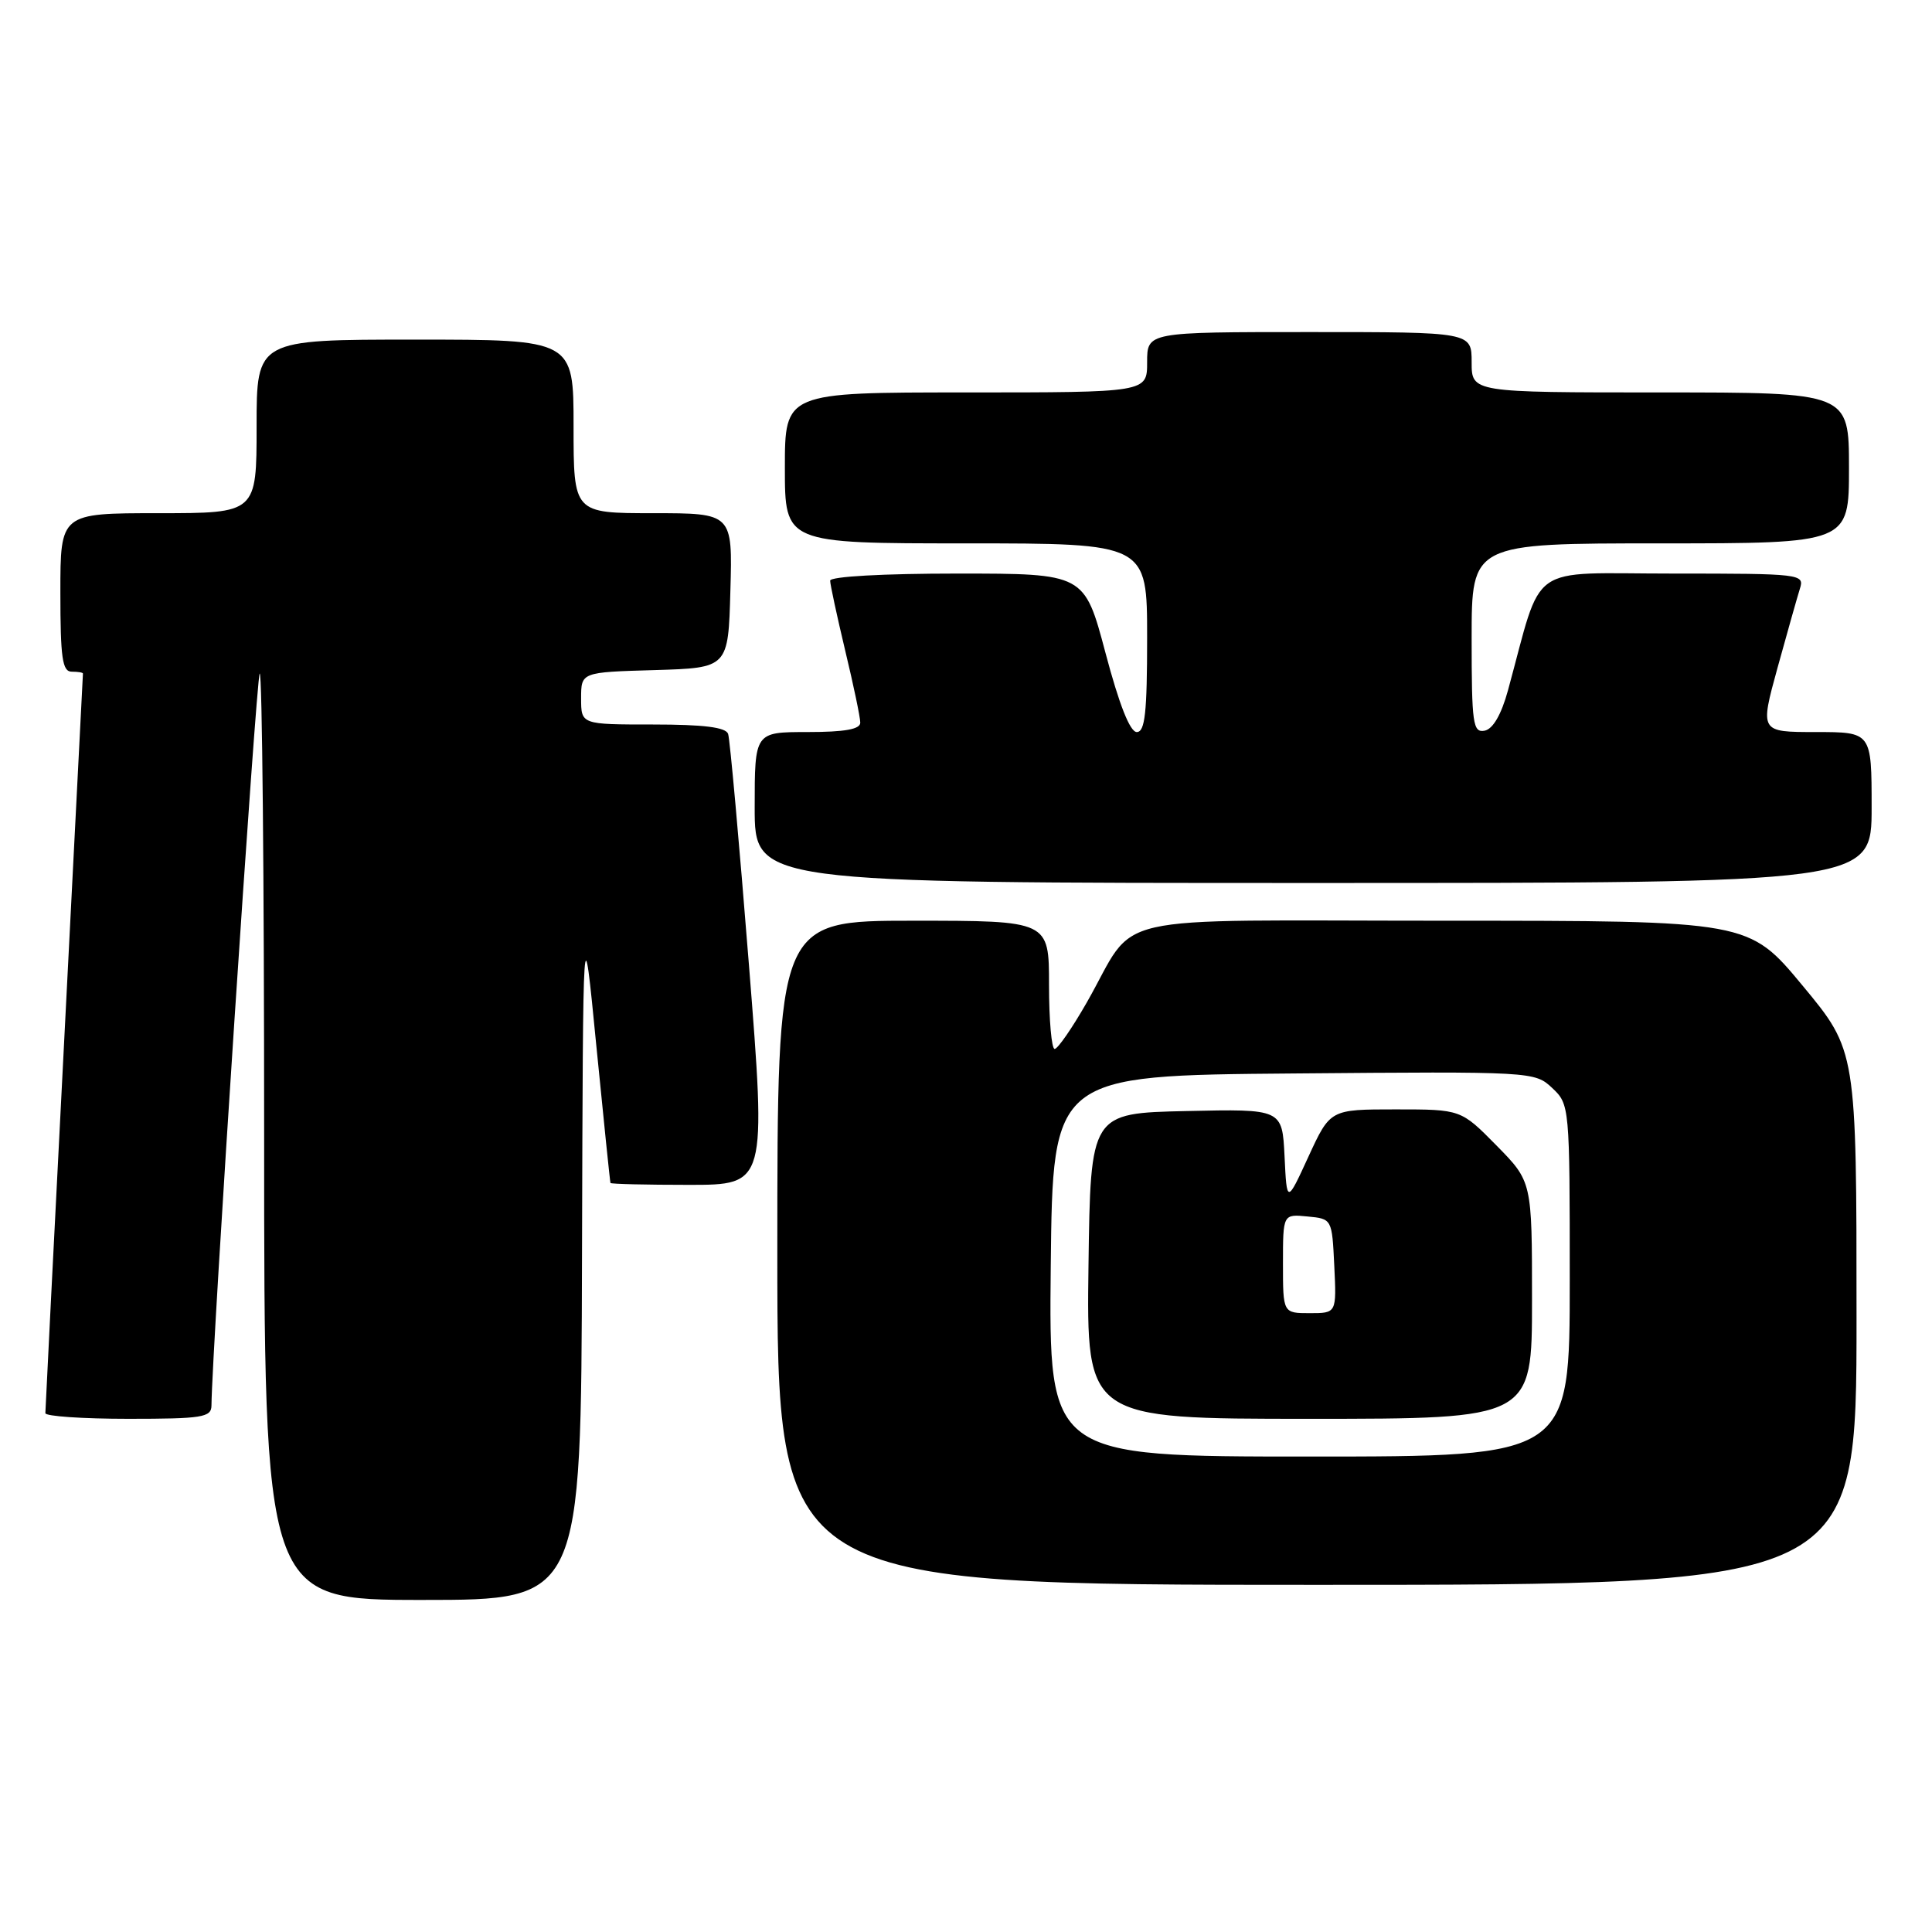 <?xml version="1.0" encoding="UTF-8" standalone="no"?>
<!DOCTYPE svg PUBLIC "-//W3C//DTD SVG 1.1//EN" "http://www.w3.org/Graphics/SVG/1.1/DTD/svg11.dtd" >
<svg xmlns="http://www.w3.org/2000/svg" xmlns:xlink="http://www.w3.org/1999/xlink" version="1.1" viewBox="0 0 256 256">
 <g >
 <path fill="currentColor"
d=" M 77.12 166.25 C 77.25 120.50 77.25 120.50 79.01 138.50 C 79.99 148.40 80.83 156.61 80.89 156.75 C 80.95 156.89 85.62 157.00 91.27 157.00 C 101.55 157.00 101.55 157.00 99.23 127.75 C 97.95 111.66 96.72 97.94 96.48 97.25 C 96.19 96.37 93.26 96.00 86.53 96.00 C 77.00 96.00 77.00 96.00 77.00 92.54 C 77.00 89.07 77.00 89.07 86.75 88.79 C 96.50 88.50 96.50 88.50 96.78 78.25 C 97.07 68.00 97.07 68.00 86.53 68.00 C 76.00 68.00 76.00 68.00 76.00 56.50 C 76.00 45.00 76.00 45.00 55.00 45.00 C 34.00 45.00 34.00 45.00 34.00 56.50 C 34.00 68.00 34.00 68.00 21.00 68.00 C 8.00 68.00 8.00 68.00 8.00 78.50 C 8.00 87.17 8.26 89.00 9.50 89.00 C 10.32 89.00 11.00 89.11 10.99 89.25 C 10.99 89.39 9.87 111.33 8.50 138.00 C 7.13 164.68 6.01 186.84 6.01 187.25 C 6.00 187.66 10.95 188.00 17.00 188.00 C 26.80 188.00 28.00 187.81 28.02 186.25 C 28.09 178.64 33.96 89.71 34.41 89.25 C 34.74 88.93 35.00 116.42 35.00 150.33 C 35.00 212.00 35.00 212.00 56.00 212.00 C 77.00 212.00 77.00 212.00 77.12 166.25 Z  M 246.00 174.61 C 246.00 139.22 246.00 139.22 238.86 130.61 C 231.72 122.00 231.72 122.00 191.43 122.00 C 145.38 122.00 150.91 120.74 144.00 132.84 C 142.07 136.22 140.16 138.98 139.75 138.99 C 139.34 139.00 139.00 135.18 139.00 130.50 C 139.00 122.00 139.00 122.00 121.00 122.00 C 103.00 122.00 103.00 122.00 103.00 166.00 C 103.00 210.00 103.00 210.00 174.50 210.00 C 246.00 210.00 246.00 210.00 246.00 174.61 Z  M 248.00 107.00 C 248.00 97.00 248.00 97.00 240.59 97.00 C 233.19 97.00 233.19 97.00 235.53 88.49 C 236.82 83.81 238.16 79.08 238.50 77.99 C 239.12 76.06 238.64 76.00 221.64 76.00 C 202.11 76.00 204.52 74.29 199.81 91.49 C 198.93 94.70 197.82 96.60 196.72 96.82 C 195.17 97.11 195.00 95.92 195.00 84.57 C 195.00 72.00 195.00 72.00 220.00 72.00 C 245.00 72.00 245.00 72.00 245.00 62.00 C 245.00 52.00 245.00 52.00 220.00 52.00 C 195.00 52.00 195.00 52.00 195.00 48.00 C 195.00 44.00 195.00 44.00 173.50 44.00 C 152.00 44.00 152.00 44.00 152.00 48.00 C 152.00 52.00 152.00 52.00 128.00 52.00 C 104.00 52.00 104.00 52.00 104.00 62.00 C 104.00 72.00 104.00 72.00 128.00 72.00 C 152.00 72.00 152.00 72.00 152.00 84.50 C 152.00 94.42 151.72 97.00 150.63 97.00 C 149.73 97.00 148.30 93.37 146.48 86.50 C 143.69 76.00 143.69 76.00 126.85 76.00 C 117.04 76.00 110.00 76.39 110.00 76.94 C 110.00 77.45 110.90 81.61 111.99 86.19 C 113.09 90.76 113.99 95.06 113.99 95.75 C 114.00 96.63 111.94 97.00 107.00 97.00 C 100.00 97.00 100.00 97.00 100.00 107.00 C 100.00 117.00 100.00 117.00 174.00 117.00 C 248.00 117.00 248.00 117.00 248.00 107.00 Z  M 139.23 167.75 C 139.50 142.50 139.50 142.50 171.42 142.24 C 203.06 141.97 203.36 141.99 205.67 144.16 C 207.98 146.33 208.00 146.54 208.00 169.67 C 208.00 193.00 208.00 193.00 173.48 193.00 C 138.97 193.00 138.97 193.00 139.23 167.75 Z  M 203.00 172.28 C 203.00 156.57 203.00 156.57 198.29 151.78 C 193.58 147.00 193.58 147.00 184.92 147.00 C 176.26 147.00 176.26 147.00 173.38 153.25 C 170.51 159.50 170.51 159.50 170.21 153.22 C 169.90 146.94 169.90 146.94 157.20 147.22 C 144.50 147.50 144.50 147.50 144.23 167.75 C 143.96 188.00 143.96 188.00 173.48 188.00 C 203.00 188.00 203.00 188.00 203.00 172.28 Z  M 170.00 167.44 C 170.00 160.87 170.00 160.87 173.25 161.19 C 176.50 161.50 176.50 161.50 176.80 167.75 C 177.10 174.00 177.10 174.00 173.55 174.00 C 170.00 174.00 170.00 174.00 170.00 167.44 Z "/>
</g>
</svg>